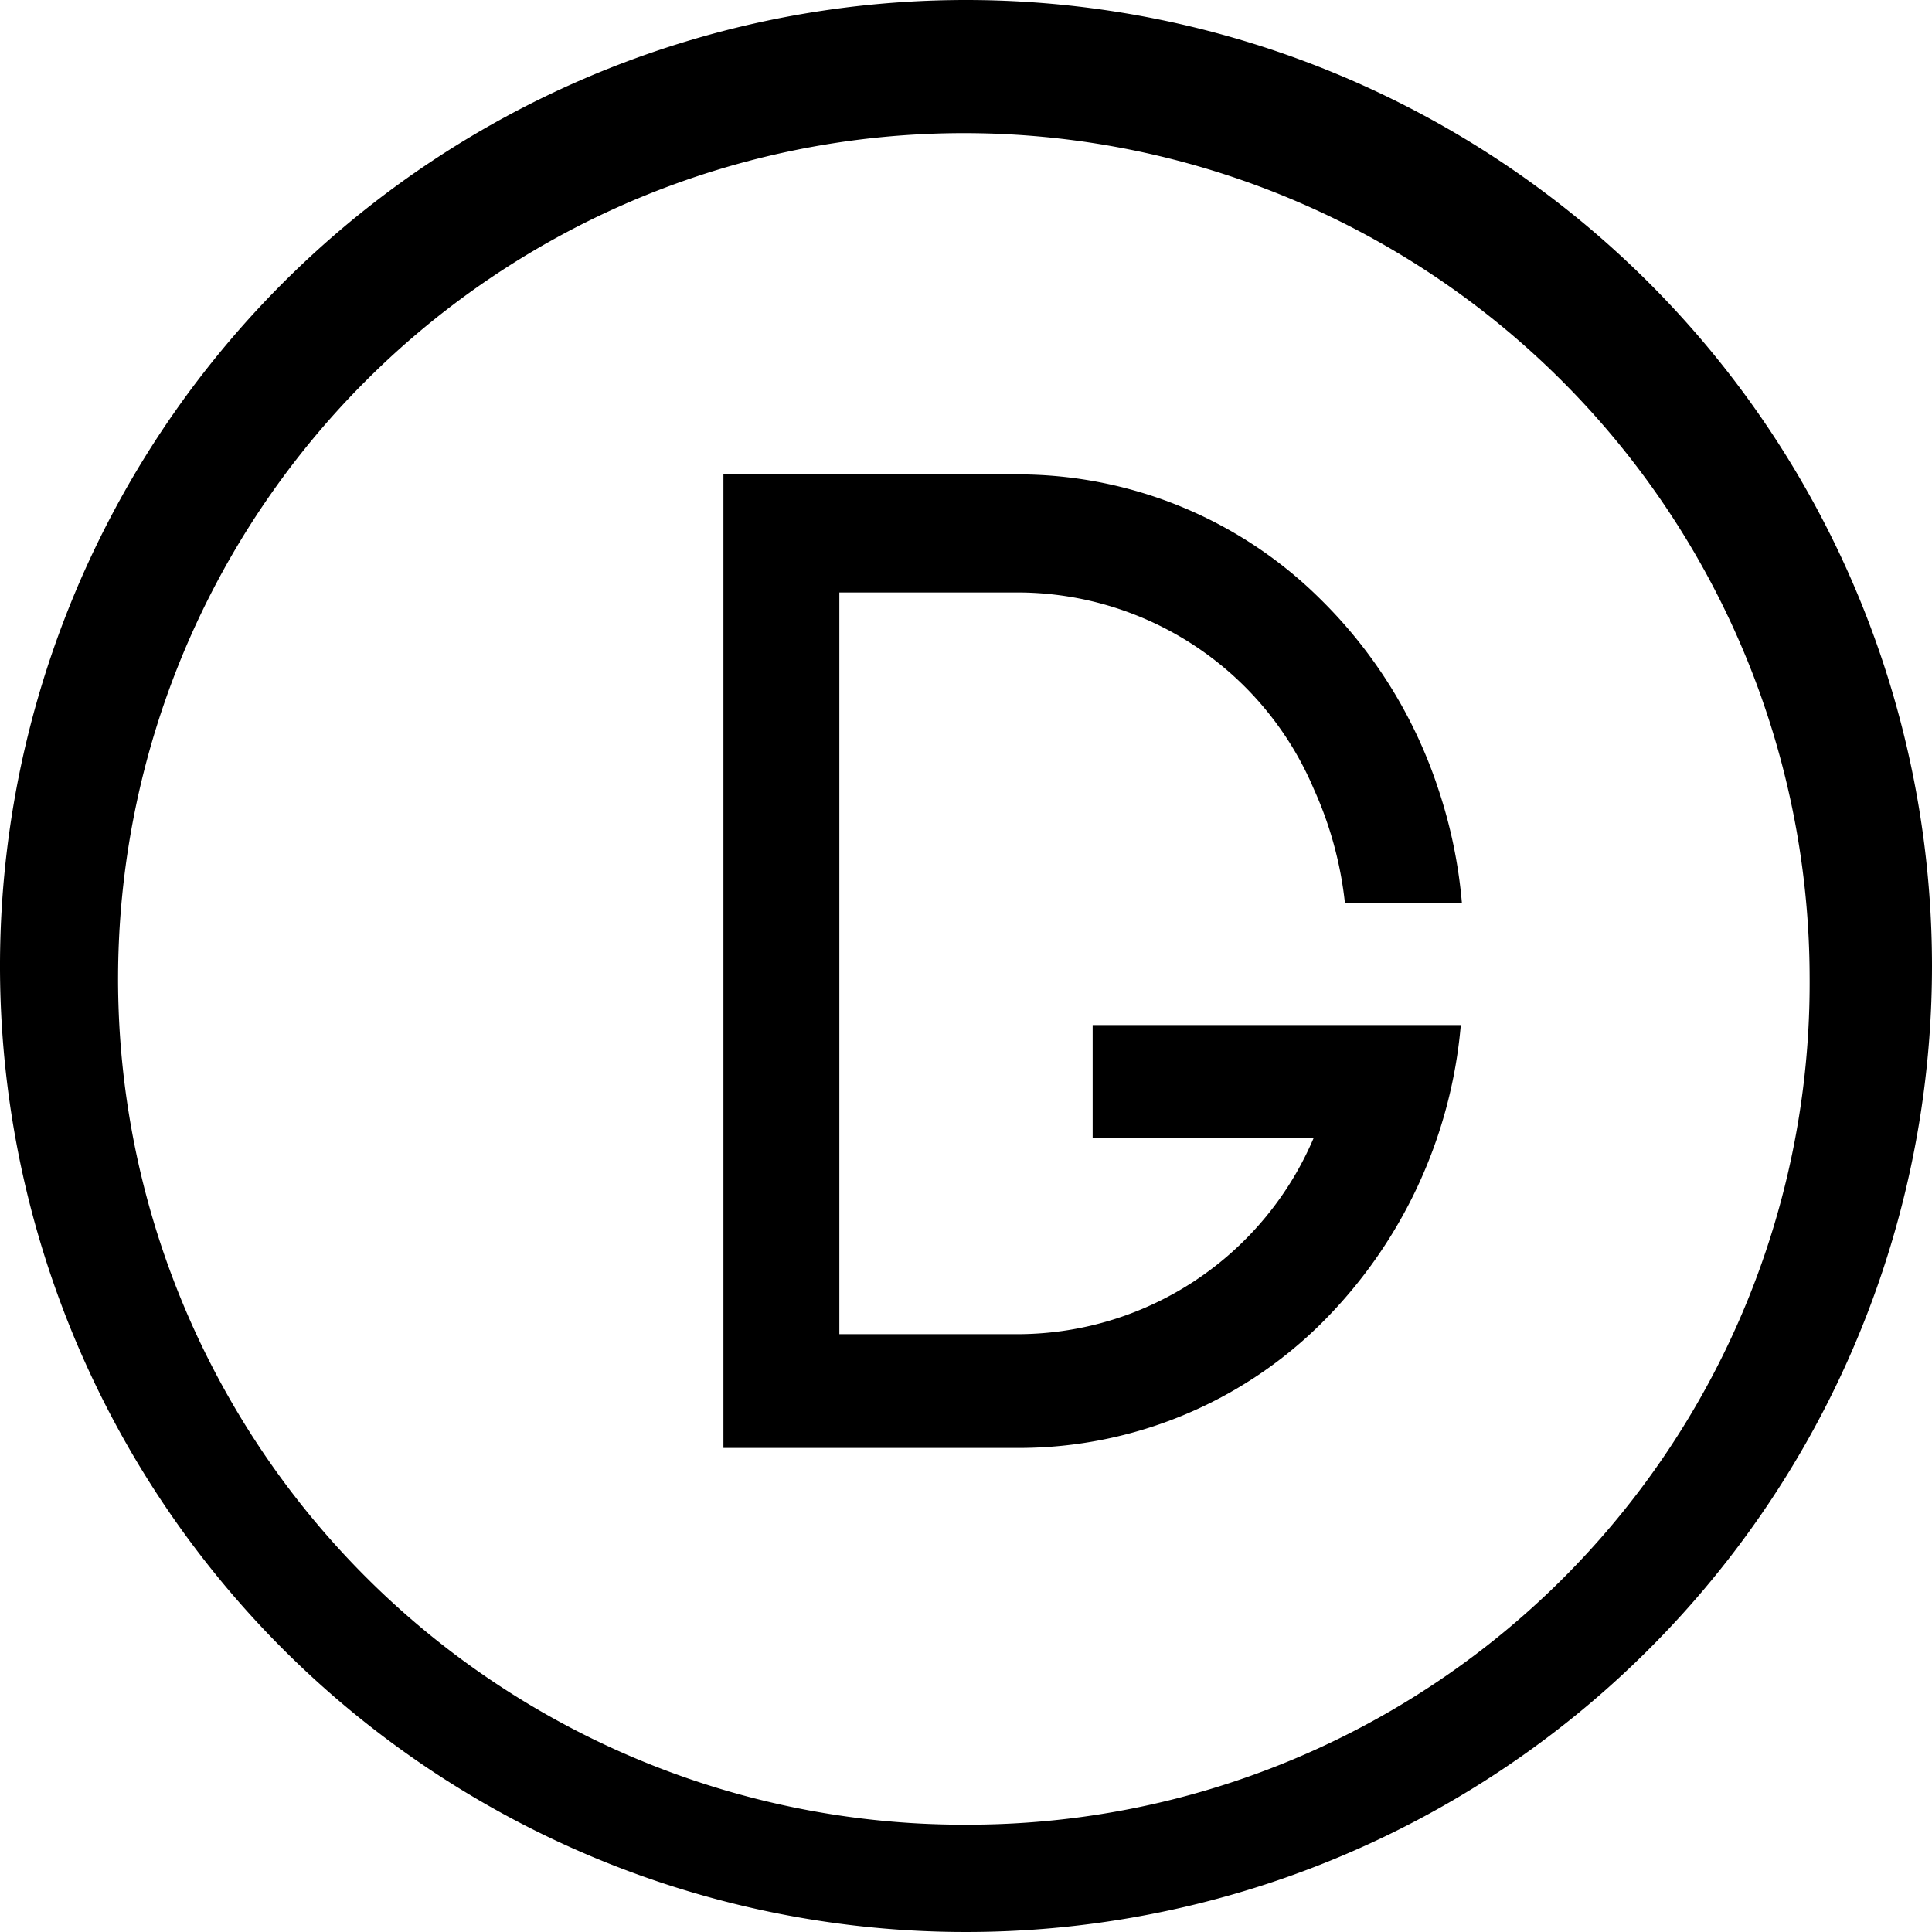 <svg data-name="Layer 4" xmlns="http://www.w3.org/2000/svg" viewBox="0 0 18 18"><path d="M9 0a9 9 0 1 0 9 9 9 9 0 0 0-9-9Zm.05 17a7.88 7.88 0 1 1 7.81-7.88A7.84 7.84 0 0 1 9.05 17Z"/><path d="M13.4 7.35a4.41 4.41 0 0 0-1.1-1.77 4 4 0 0 0-2.79-1.16H6.74v9.07h2.77a4 4 0 0 0 2.79-1.15 4.46 4.46 0 0 0 1.31-2.79h-3.43v1.05h2.06a3 3 0 0 1-2.73 1.83H7.82V5.52h1.69a3 3 0 0 1 2.73 1.83 3.47 3.47 0 0 1 .29 1.06h1.09a4.57 4.57 0 0 0-.22-1.06Z"/></svg>